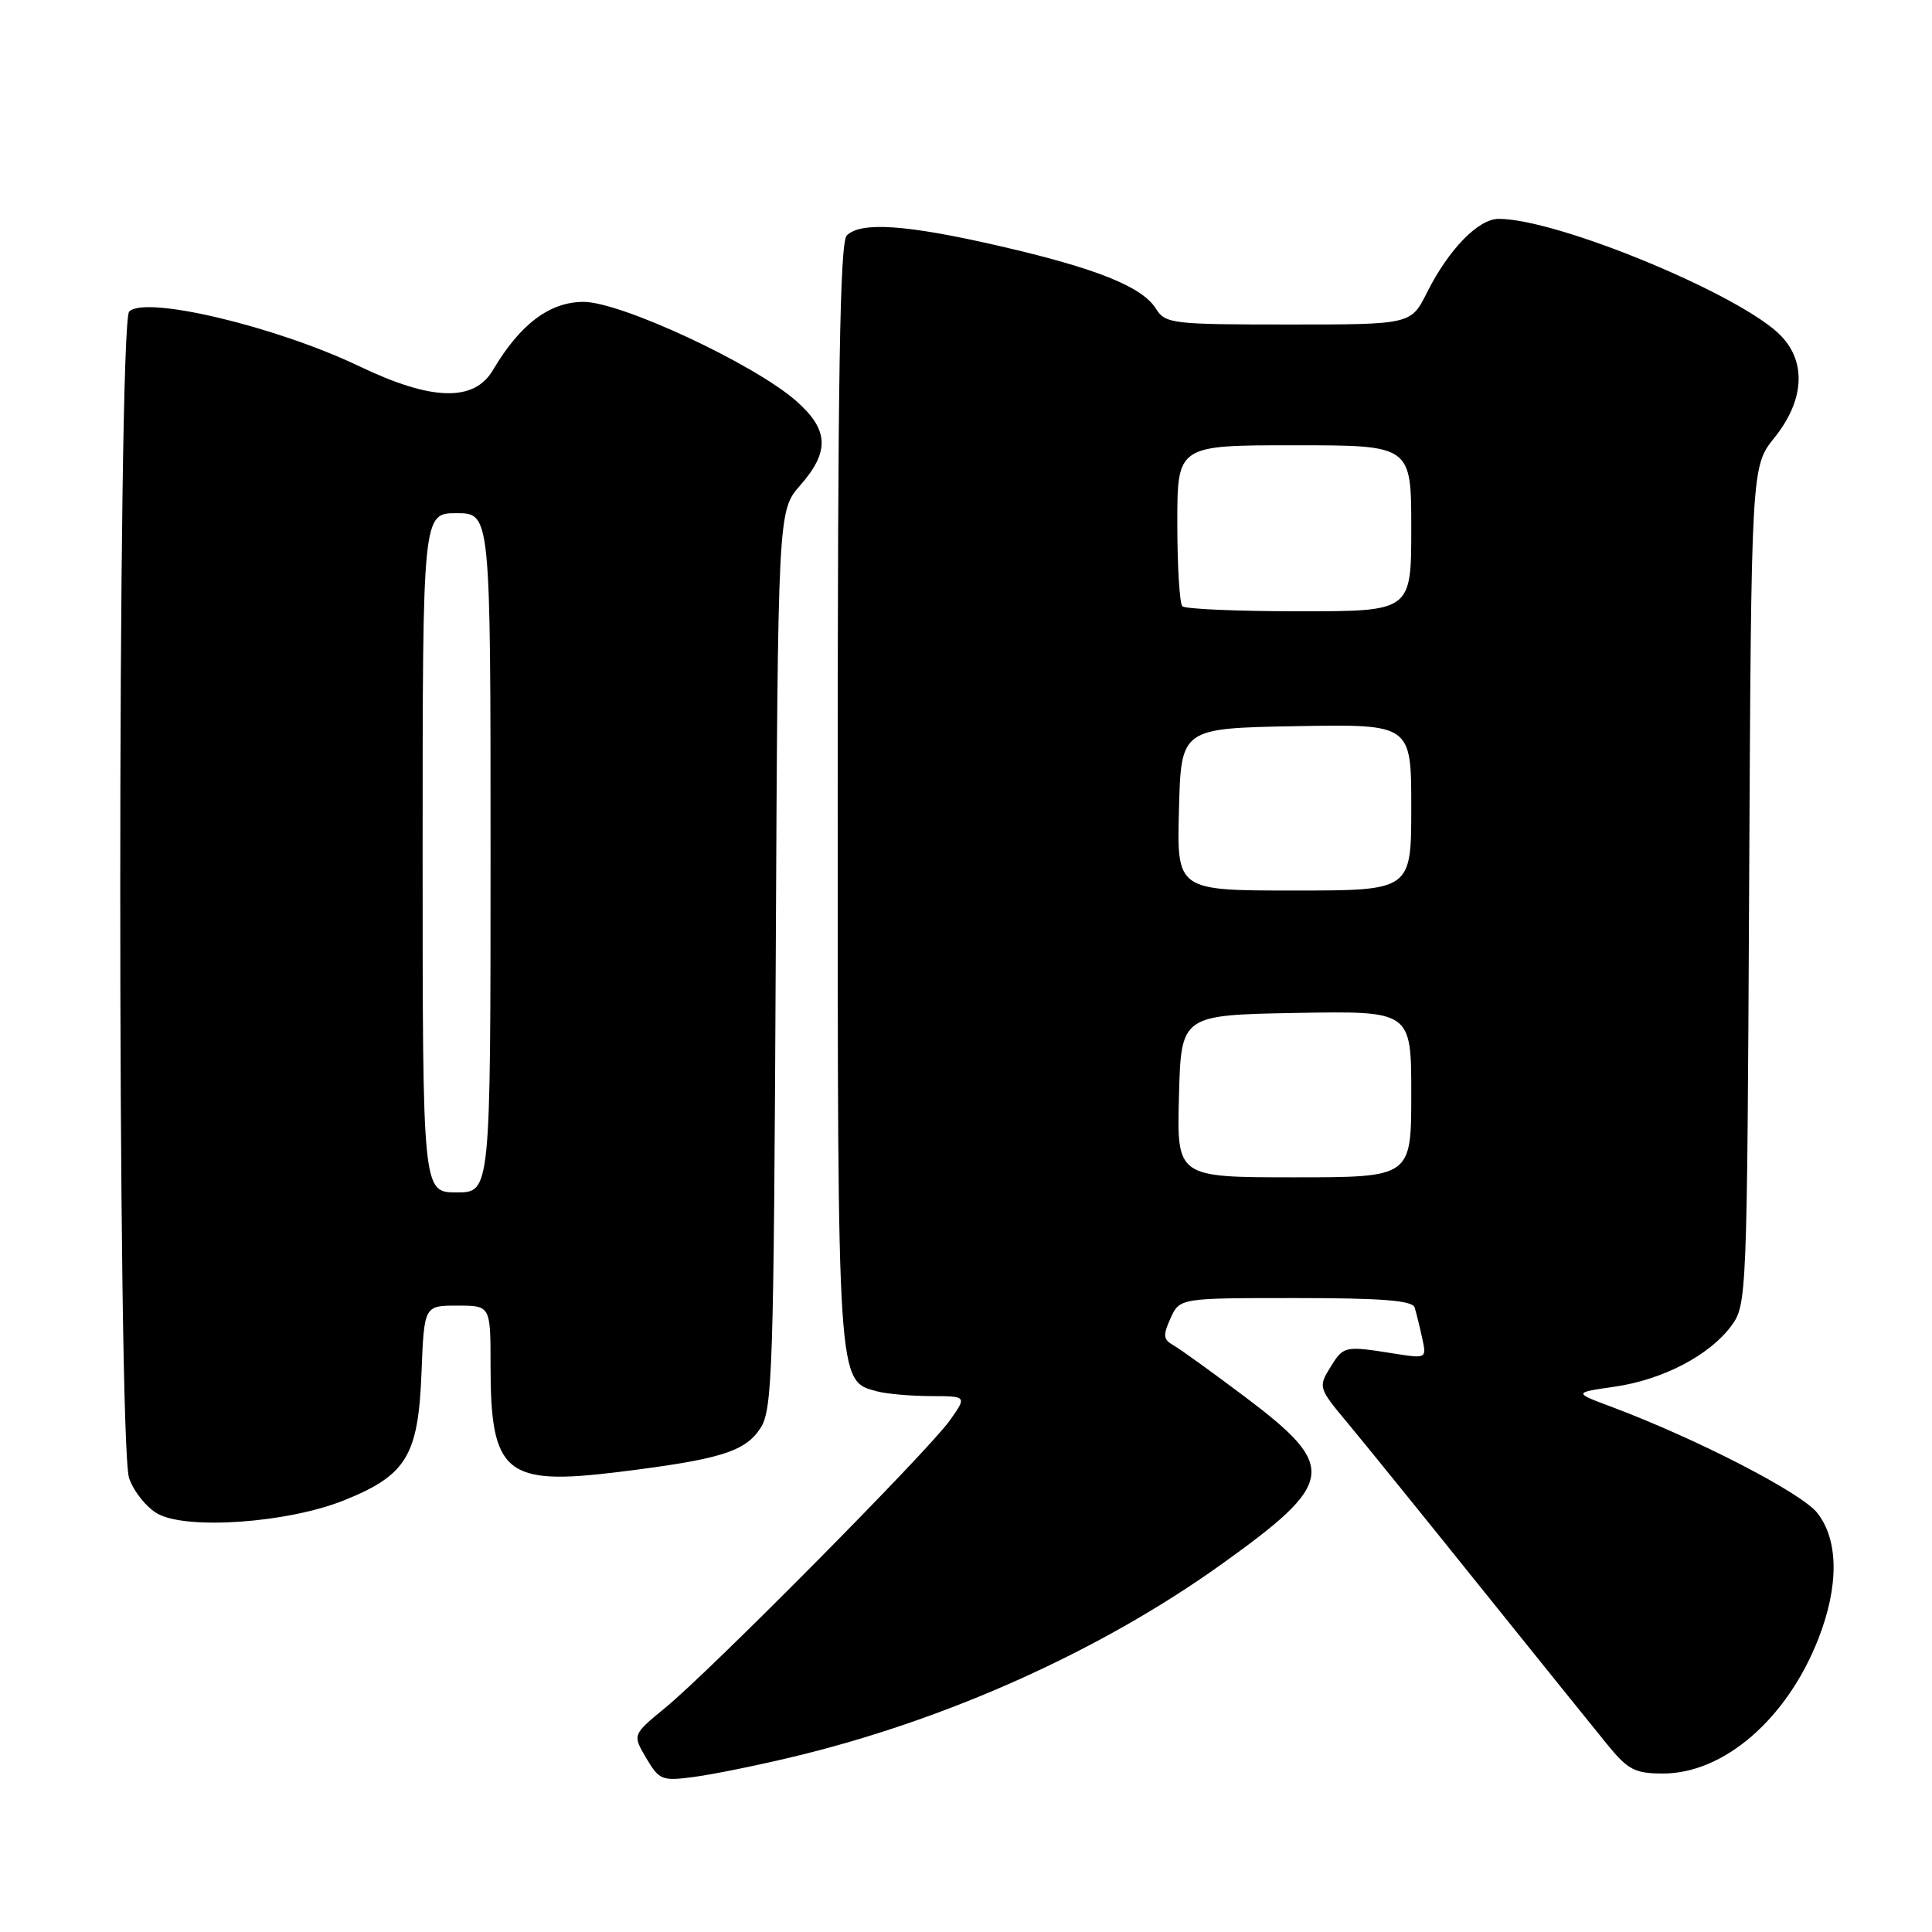 <?xml version="1.0" encoding="UTF-8" standalone="no"?>
<!DOCTYPE svg PUBLIC "-//W3C//DTD SVG 1.1//EN" "http://www.w3.org/Graphics/SVG/1.1/DTD/svg11.dtd" >
<svg xmlns="http://www.w3.org/2000/svg" xmlns:xlink="http://www.w3.org/1999/xlink" version="1.1" viewBox="0 0 256 256">
 <g >
 <path fill="currentColor"
d=" M 105.00 232.81 C 125.38 227.94 145.83 218.75 161.87 207.26 C 177.01 196.42 177.30 194.39 165.02 185.13 C 160.63 181.83 156.32 178.72 155.46 178.24 C 154.13 177.49 154.08 176.93 155.10 174.68 C 156.32 172.00 156.32 172.00 171.69 172.00 C 183.12 172.00 187.16 172.32 187.45 173.25 C 187.66 173.94 188.11 175.74 188.44 177.27 C 189.04 180.02 189.03 180.03 184.77 179.36 C 178.15 178.31 178.03 178.33 176.28 181.17 C 174.66 183.79 174.71 183.94 178.57 188.56 C 180.73 191.15 188.68 200.97 196.24 210.39 C 203.80 219.80 211.37 229.19 213.05 231.25 C 215.72 234.51 216.66 235.00 220.36 235.00 C 228.42 235.00 236.76 227.78 240.92 217.21 C 243.68 210.18 243.64 204.08 240.80 200.47 C 238.69 197.79 224.81 190.64 213.50 186.40 C 208.50 184.53 208.50 184.53 213.91 183.75 C 220.32 182.83 226.51 179.60 229.41 175.68 C 231.46 172.91 231.50 171.85 231.77 117.34 C 232.05 61.82 232.05 61.82 235.12 58.00 C 239.03 53.13 239.39 48.10 236.06 44.57 C 231.02 39.20 206.46 29.00 198.58 29.00 C 195.89 29.00 191.95 33.05 189.09 38.75 C 186.96 43.00 186.96 43.00 170.72 43.00 C 155.35 43.00 154.41 42.89 153.18 40.92 C 151.35 37.98 145.25 35.54 132.32 32.57 C 120.10 29.76 114.05 29.35 112.20 31.20 C 111.29 32.11 111.00 49.92 111.00 105.25 C 111.00 183.91 110.94 182.95 116.21 184.36 C 117.47 184.70 120.67 184.98 123.32 184.99 C 128.14 185.00 128.14 185.00 125.83 188.25 C 122.98 192.26 94.11 221.41 88.15 226.29 C 83.80 229.86 83.80 229.86 85.63 232.96 C 87.36 235.88 87.72 236.02 91.98 235.45 C 94.47 235.12 100.33 233.93 105.00 232.81 Z  M 45.59 198.80 C 53.85 195.48 55.42 192.90 55.85 181.93 C 56.20 173.00 56.20 173.00 60.60 173.00 C 65.00 173.00 65.00 173.00 65.00 180.93 C 65.00 195.28 66.95 196.90 82.00 195.04 C 95.38 193.39 98.72 192.36 100.75 189.26 C 102.36 186.81 102.52 181.75 102.79 127.13 C 103.08 67.68 103.08 67.68 106.04 64.30 C 109.97 59.82 109.83 56.94 105.49 53.12 C 99.89 48.21 82.27 40.00 77.33 40.00 C 72.84 40.00 68.91 42.95 65.31 49.05 C 62.81 53.28 57.19 53.12 47.67 48.56 C 36.63 43.27 19.27 39.13 17.12 41.28 C 15.55 42.85 15.53 191.37 17.11 195.87 C 17.71 197.62 19.40 199.73 20.86 200.56 C 24.70 202.75 38.14 201.80 45.59 198.80 Z  M 156.22 145.25 C 156.50 134.50 156.50 134.50 171.75 134.22 C 187.00 133.95 187.00 133.95 187.00 144.97 C 187.00 156.00 187.00 156.00 171.47 156.00 C 155.93 156.00 155.93 156.00 156.22 145.25 Z  M 156.22 107.25 C 156.50 96.50 156.50 96.50 171.75 96.22 C 187.00 95.95 187.00 95.95 187.00 106.97 C 187.00 118.00 187.00 118.00 171.47 118.00 C 155.93 118.00 155.93 118.00 156.22 107.25 Z  M 156.67 80.33 C 156.30 79.97 156.00 75.02 156.00 69.33 C 156.00 59.00 156.00 59.00 171.50 59.00 C 187.00 59.00 187.00 59.00 187.00 70.00 C 187.00 81.00 187.00 81.00 172.17 81.00 C 164.01 81.00 157.03 80.70 156.67 80.33 Z  M 56.00 113.00 C 56.00 68.00 56.00 68.00 60.50 68.00 C 65.00 68.00 65.00 68.00 65.00 113.00 C 65.00 158.00 65.00 158.00 60.50 158.00 C 56.00 158.00 56.00 158.00 56.00 113.00 Z "/>
</g>
</svg>